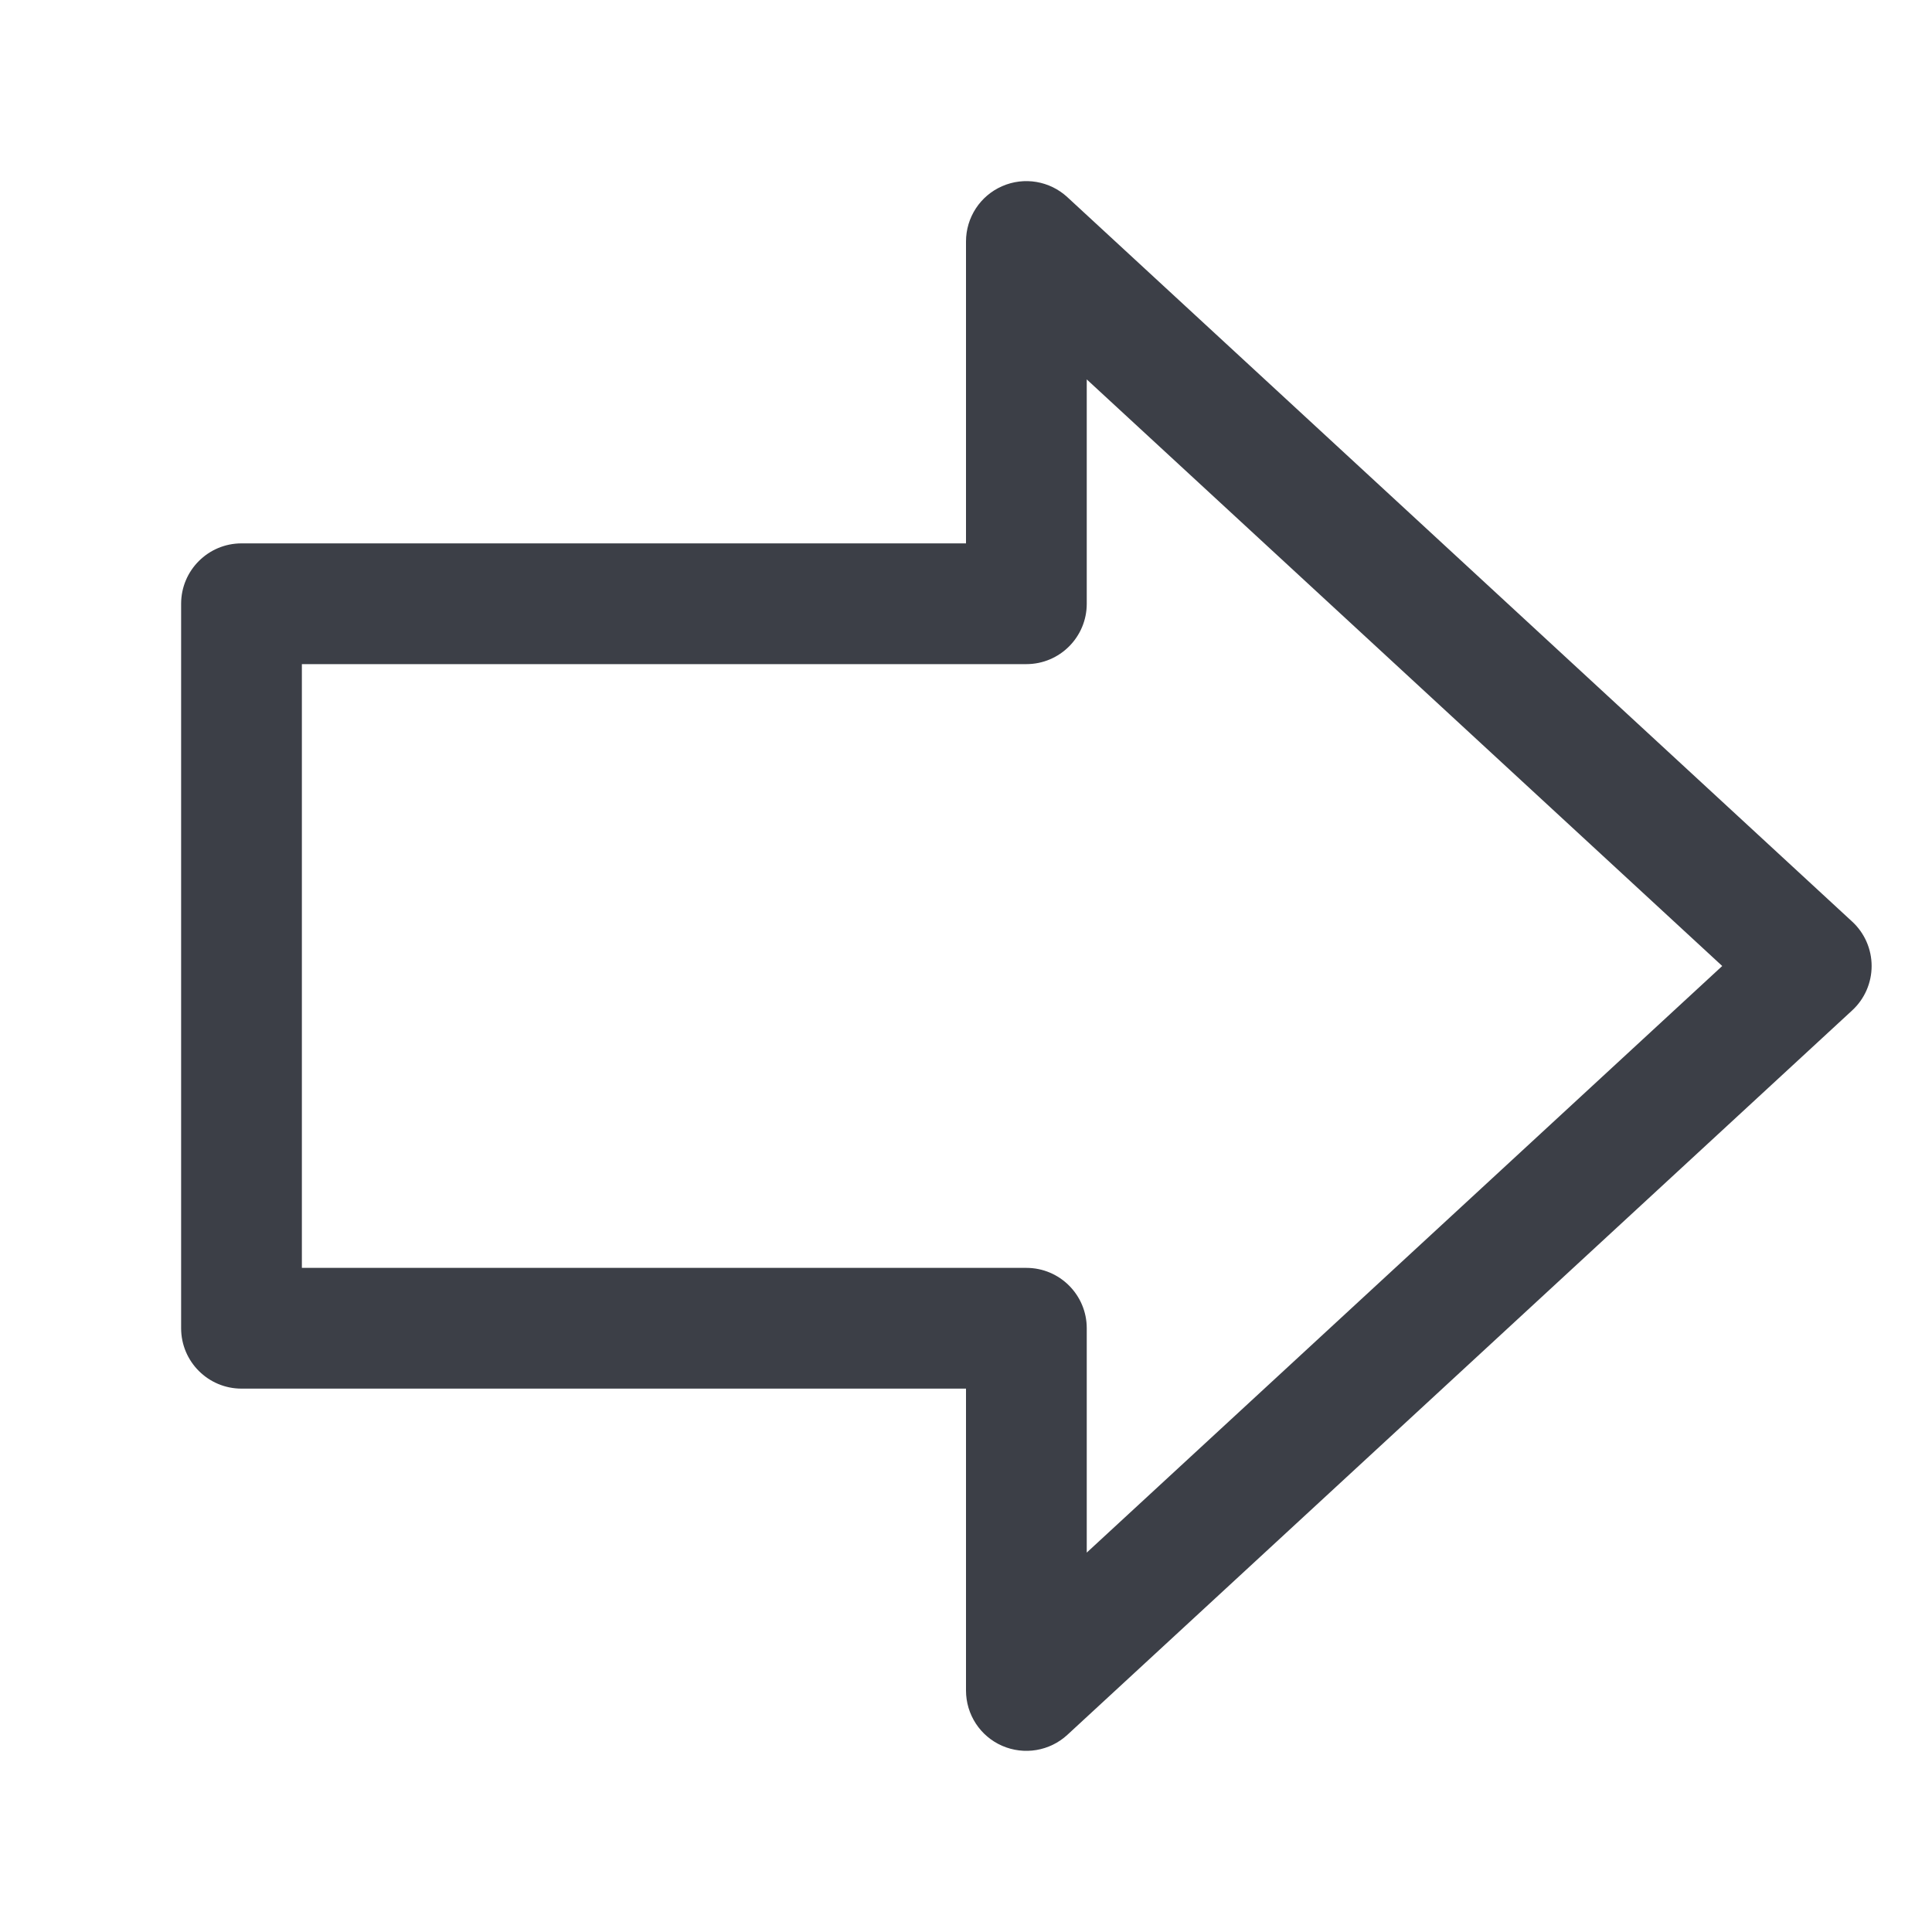 <svg width="24" height="24" viewBox="0 0 24 24" fill="none" xmlns="http://www.w3.org/2000/svg">
<path d="M3 7.5V6.75C2.586 6.75 2.25 7.086 2.25 7.5H3ZM3 16.5H2.25C2.25 16.914 2.586 17.25 3 17.25V16.5ZM12.75 16.5H13.5C13.5 16.086 13.164 15.75 12.75 15.75V16.5ZM12.75 21H12C12 21.298 12.176 21.568 12.449 21.687C12.722 21.806 13.04 21.753 13.259 21.551L12.75 21ZM22.5 12L23.009 12.551C23.163 12.409 23.25 12.209 23.25 12C23.25 11.791 23.163 11.591 23.009 11.449L22.5 12ZM12.75 3L13.259 2.449C13.04 2.247 12.722 2.193 12.449 2.313C12.176 2.432 12 2.702 12 3L12.75 3ZM12.75 7.5V8.25C13.164 8.25 13.5 7.914 13.5 7.5H12.75ZM2.25 7.5V16.5H3.75V7.5H2.25ZM3 17.25H12.75V15.75H3V17.25ZM12 16.5V21H13.5V16.5H12ZM13.259 21.551L23.009 12.551L21.991 11.449L12.241 20.449L13.259 21.551ZM23.009 11.449L13.259 2.449L12.241 3.551L21.991 12.551L23.009 11.449ZM12 3V7.5H13.5V3H12ZM12.75 6.75H3V8.25H12.75V6.75Z" fill="#3C3F47"/>
</svg>
